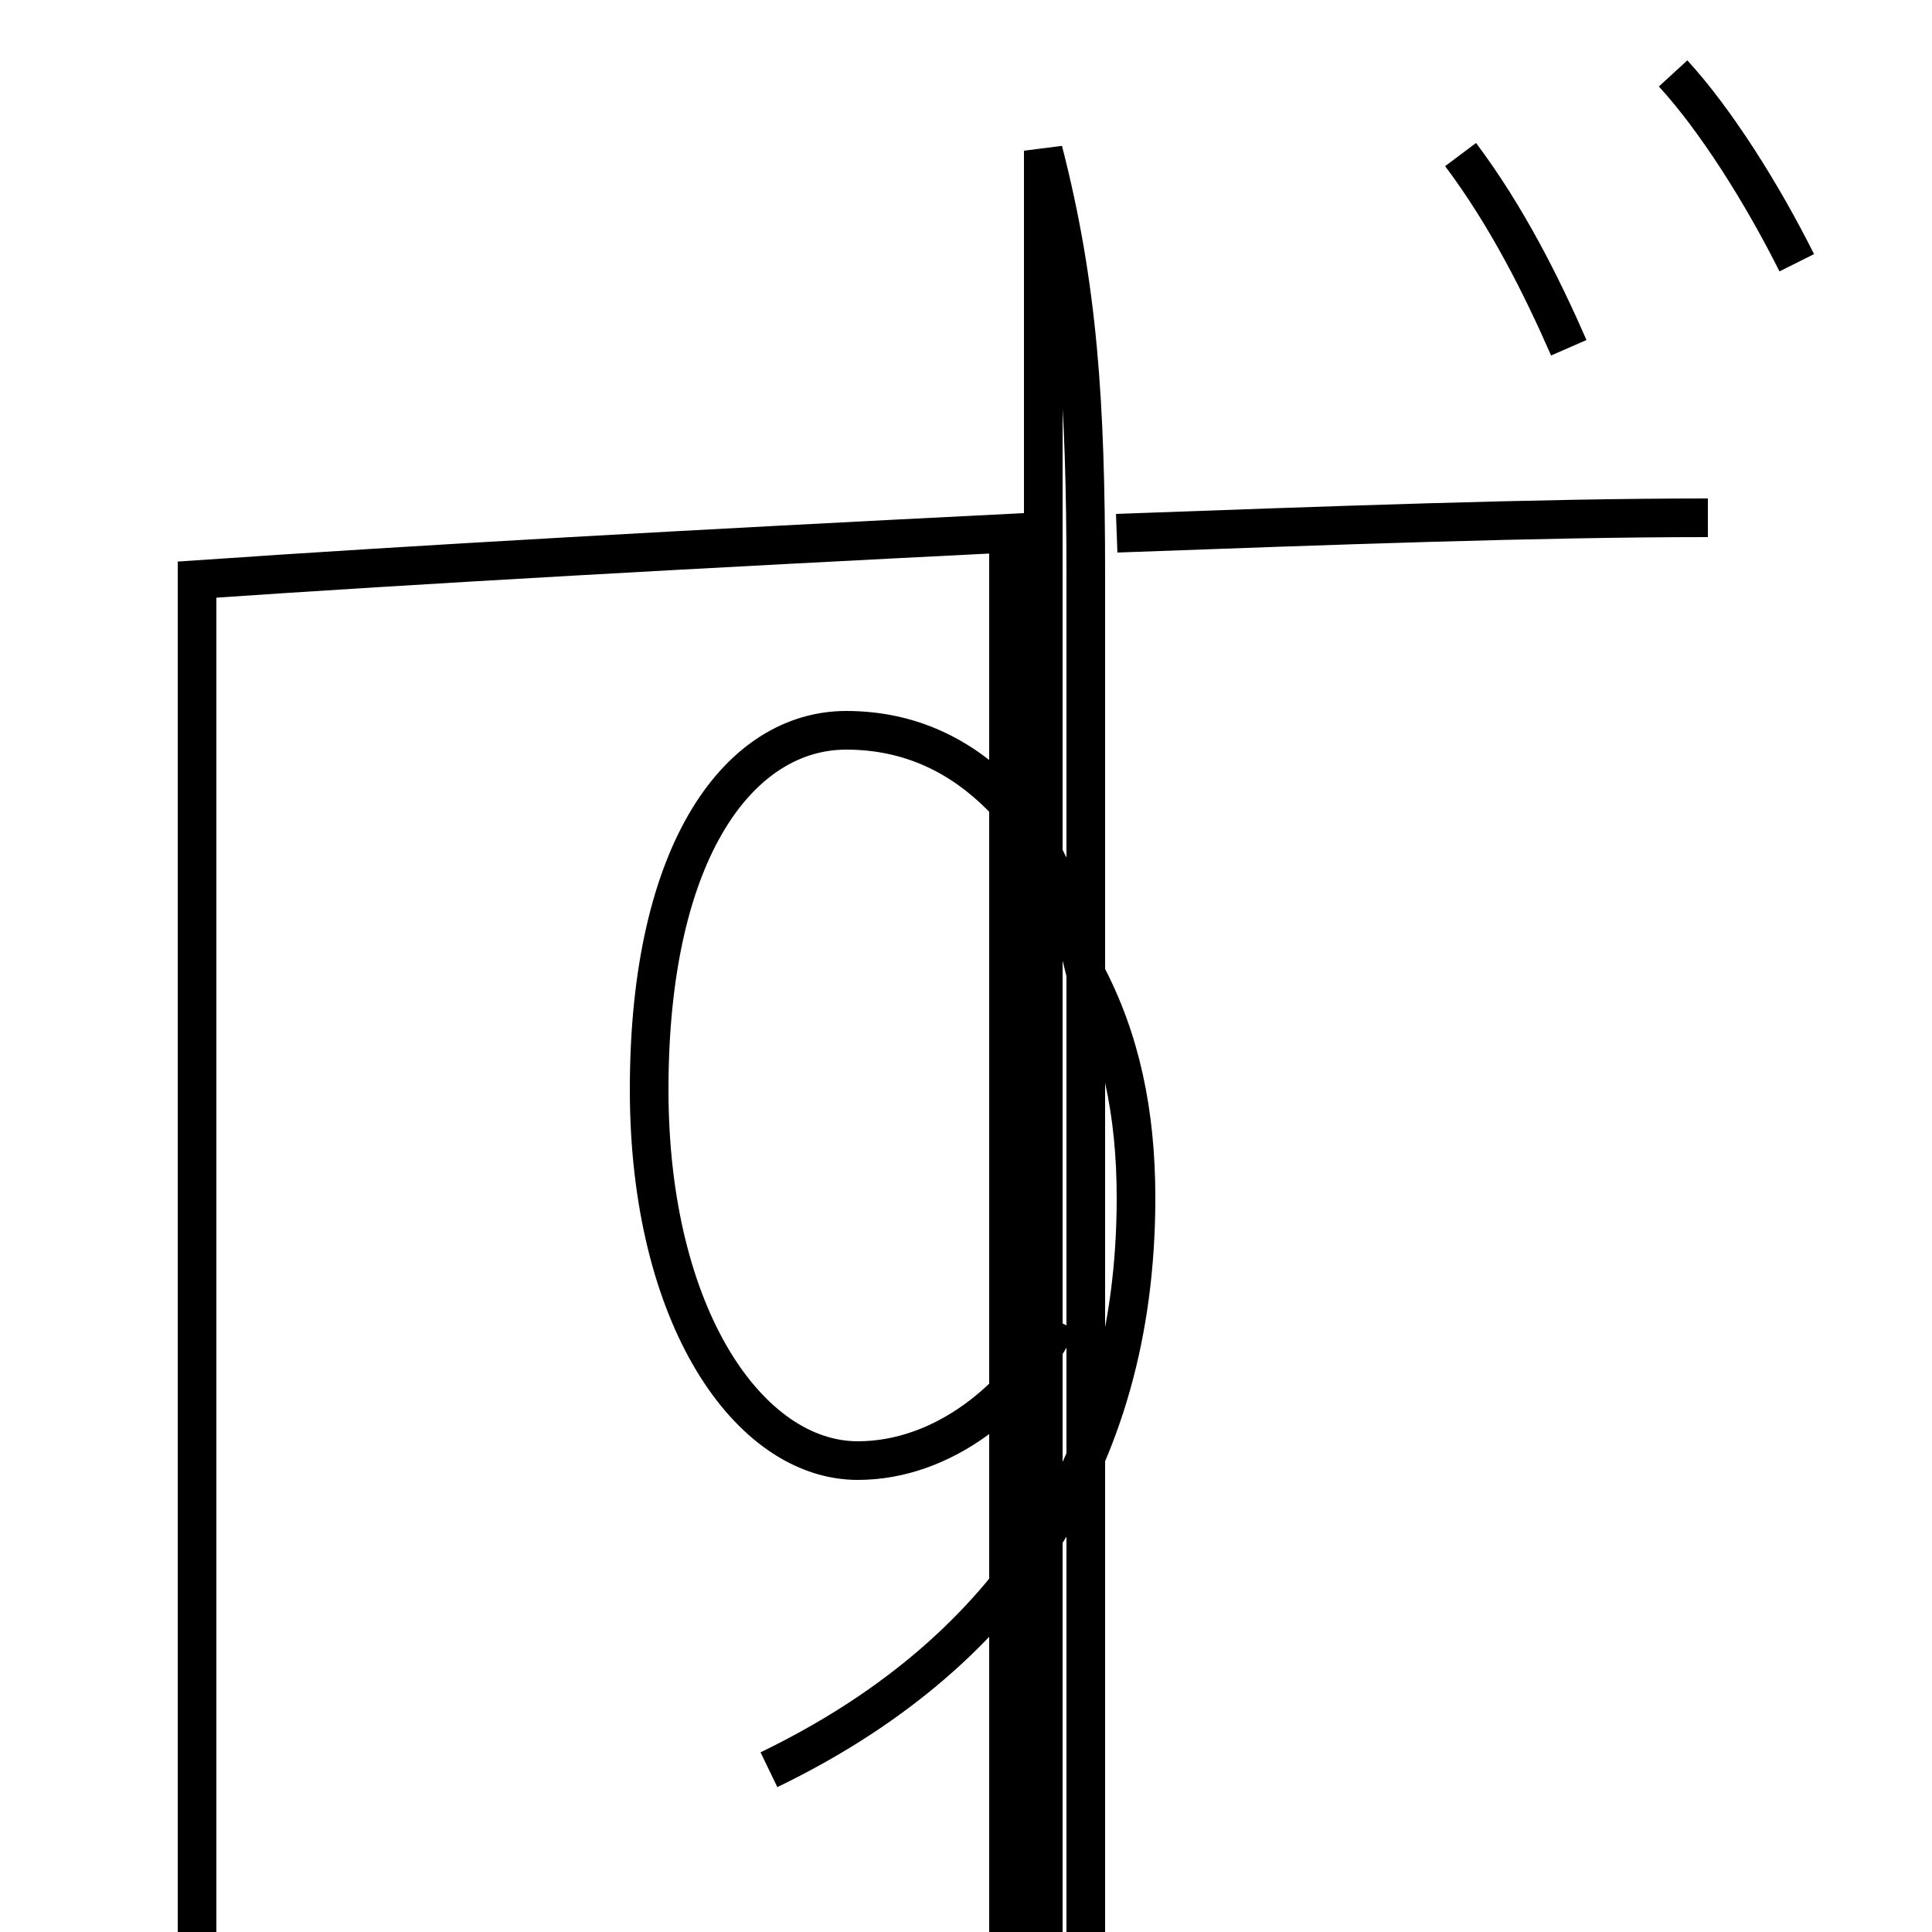 <?xml version='1.0' encoding='utf8'?>
<svg viewBox="0.0 -6.0 50.0 50.0" version="1.1" xmlns="http://www.w3.org/2000/svg">
<rect x="0.0" y="-6.0" width="50.0" height="50.0" fill="#808080" stroke="none"/>
<rect x="-1000" y="-1000" width="2000" height="2000" stroke="white" fill="white"/>
<g style="fill:white;stroke:#000000;  stroke-width:1">
<path d="M 44.2 -30.6 C 39.8 -30.6 34.4 -30.4 28.9 -30.2 M 19.9 1.8 C 25.9 -1.1 29.4 -6.0 29.4 -13.0 C 29.4 -15.2 29.0 -17.1 28.1 -18.8 C 27.6 -20.9 26.9 -22.4 25.9 -23.4 C 24.9 -24.4 23.6 -25.1 21.9 -25.1 C 19.2 -25.1 16.8 -22.1 16.8 -15.8 C 16.8 -9.9 19.4 -6.2 22.2 -6.2 C 24.4 -6.2 26.4 -7.8 27.4 -9.8 M 5.1 -29.0 C 10.9 -29.4 18.1 -29.8 26.1 -30.2 C 26.1 -28.1 26.1 -25.9 26.1 -23.1 C 26.1 -20.4 26.1 -17.9 26.1 -14.8 C 26.1 -11.8 26.1 -9.6 26.1 -7.0 C 26.1 -4.4 26.1 -2.2 26.1 -0.1 C 26.1 2.1 26.1 4.3 26.1 7.0 C 26.1 9.6 26.1 11.8 26.1 14.8 C 26.1 17.9 26.1 20.4 26.1 23.1 C 26.1 25.9 26.1 28.1 26.1 30.2 C 18.1 29.8 10.9 29.4 5.1 29.0 Z M 27.0 -40.1 C 27.9 -36.6 28.1 -33.6 28.1 -29.1 C 28.1 -24.6 28.1 -20.4 28.1 -14.8 C 28.1 -9.2 28.1 -4.5 28.1 0.0 C 28.1 4.5 28.1 9.2 28.1 14.8 C 28.1 20.4 28.1 24.6 28.1 29.1 C 28.1 33.6 27.9 36.6 27.0 40.1 Z M 40.6 -35.0 C 39.9 -36.6 39.0 -38.4 37.8 -40.0 M 46.5 -37.2 C 45.6 -39.0 44.4 -40.9 43.3 -42.1" transform="translate(0.0, 38.0)" />
</g>
</svg>